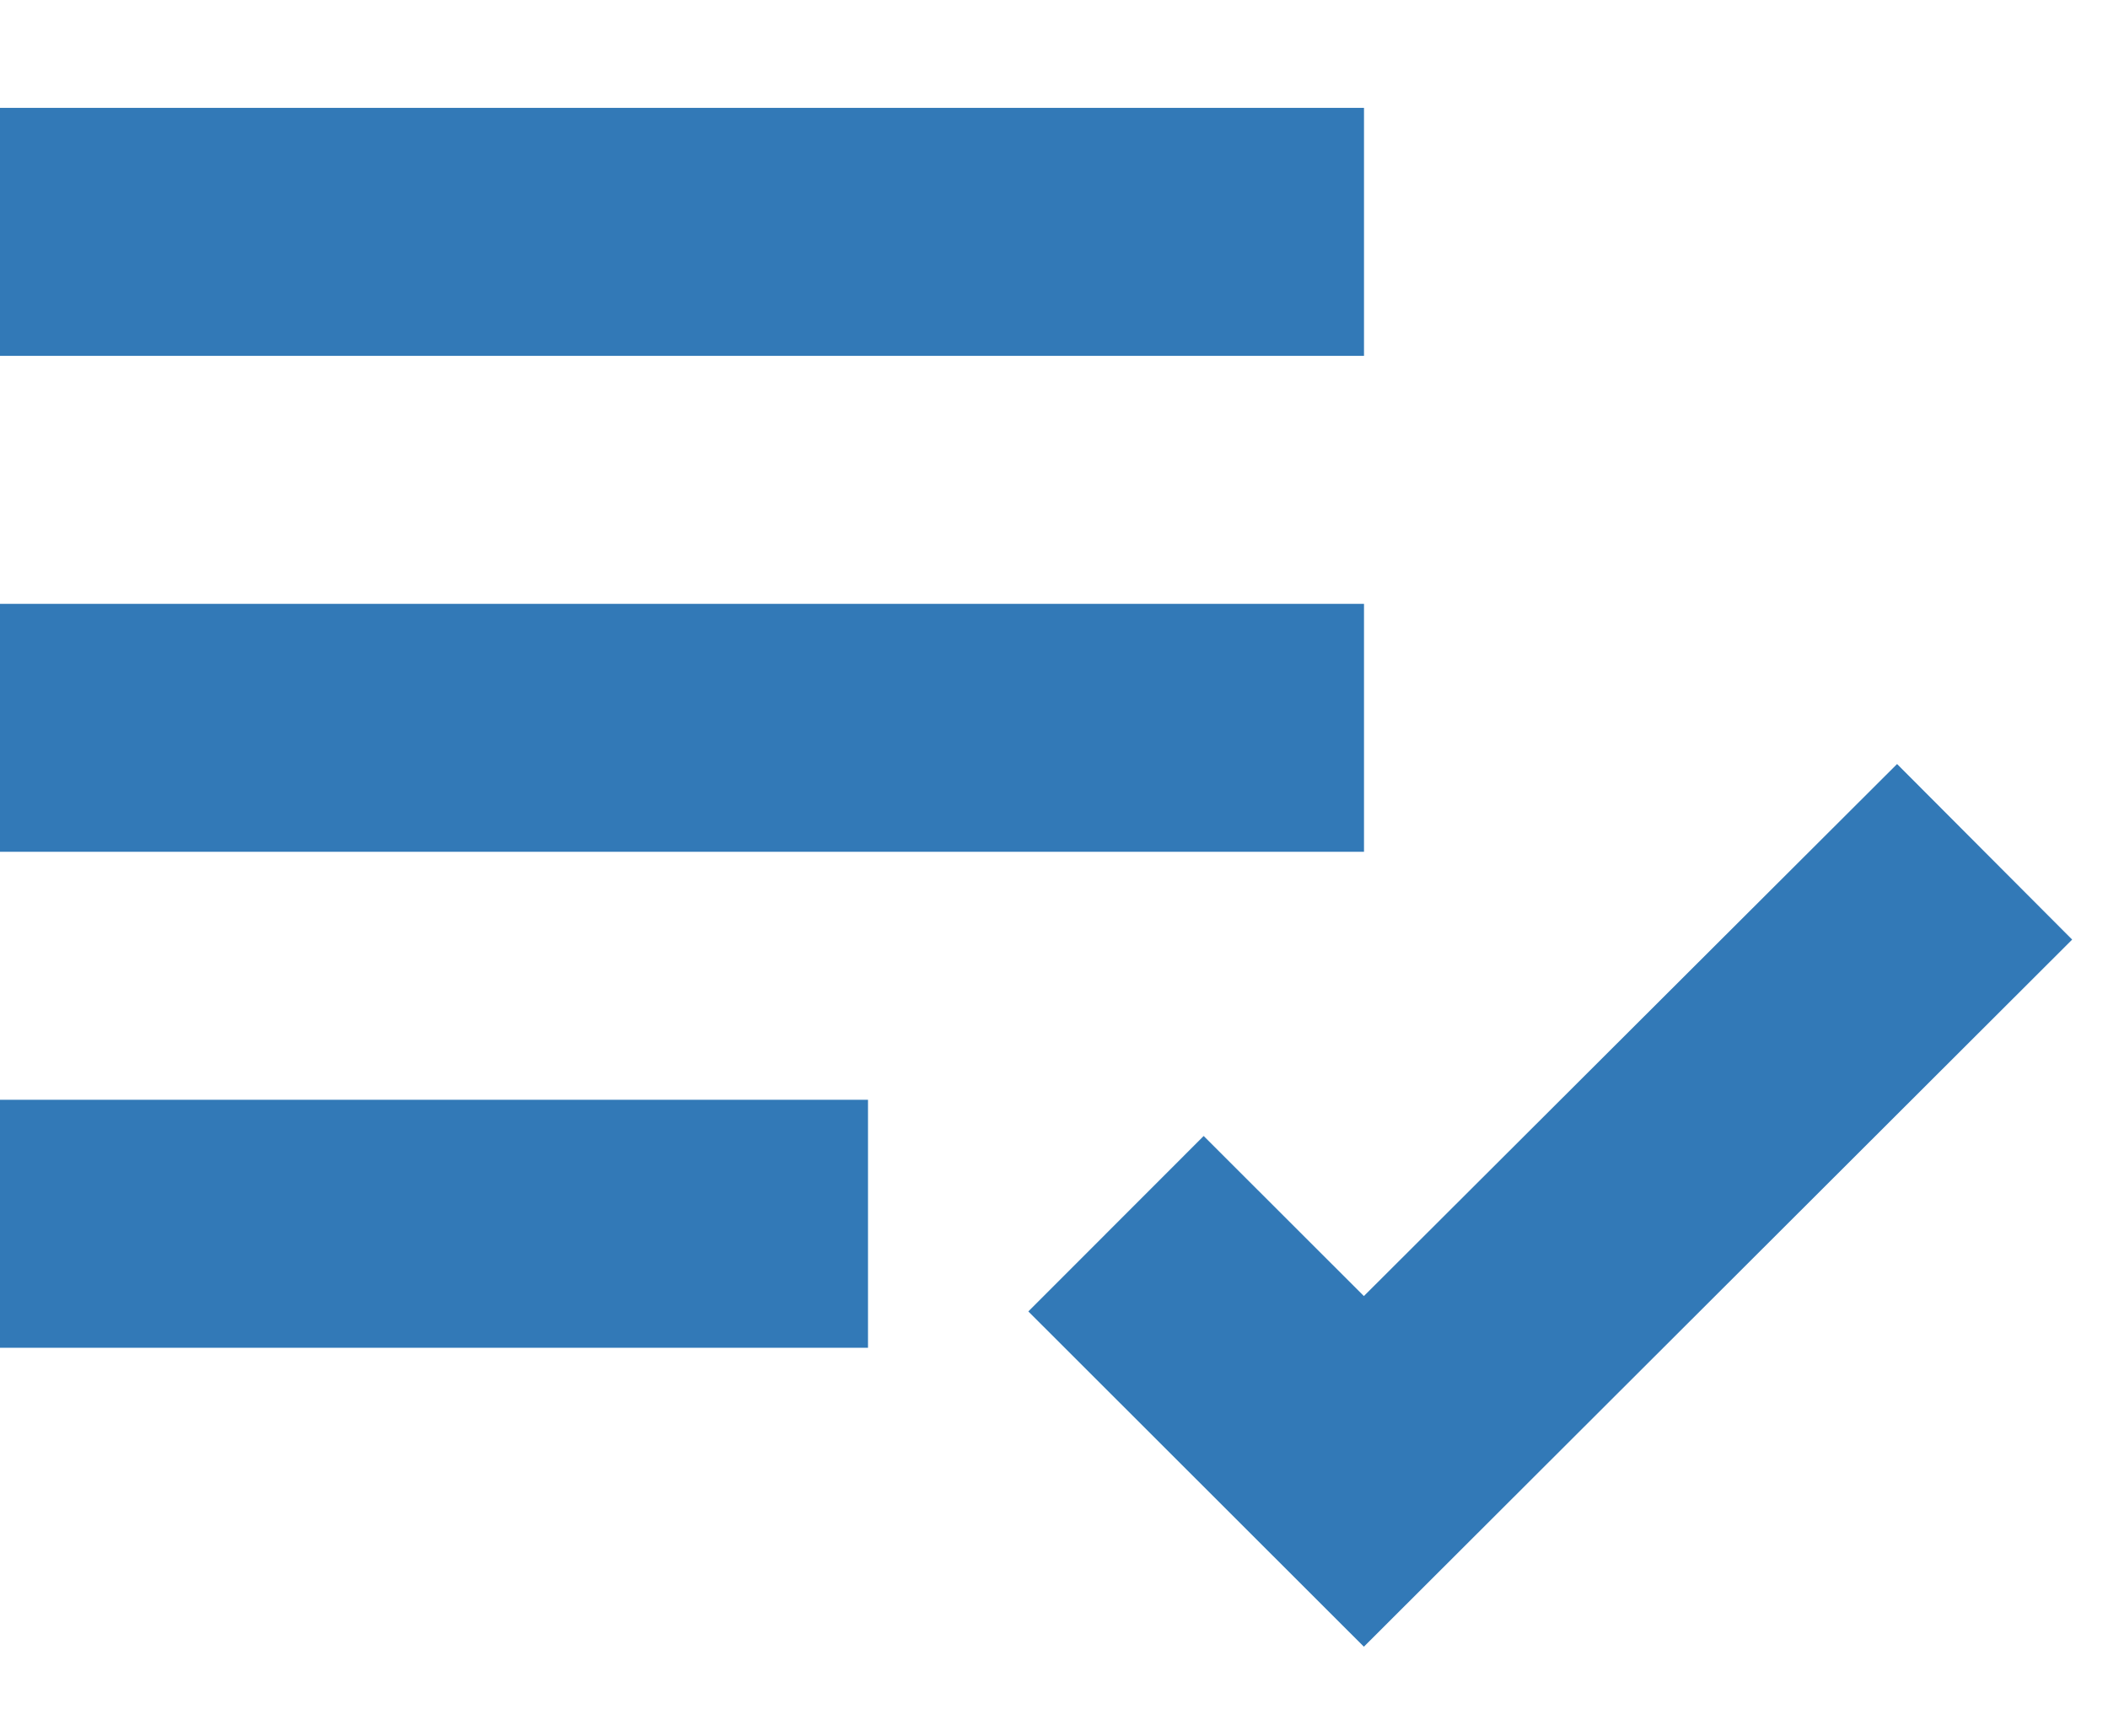 <svg width="17" height="14" viewBox="0 0 17 14" fill="none" xmlns="http://www.w3.org/2000/svg">
<path d="M0 0.87H11V2.87H0V0.87ZM0 4.87H11V6.87H0V4.87ZM0 8.87H7V10.87H0V8.87ZM15.299 6.162L10.999 10.453L9.707 9.162L8.293 10.577L10.999 13.281L16.711 7.578L15.299 6.162Z" fill="#3279B7"/>
</svg>
